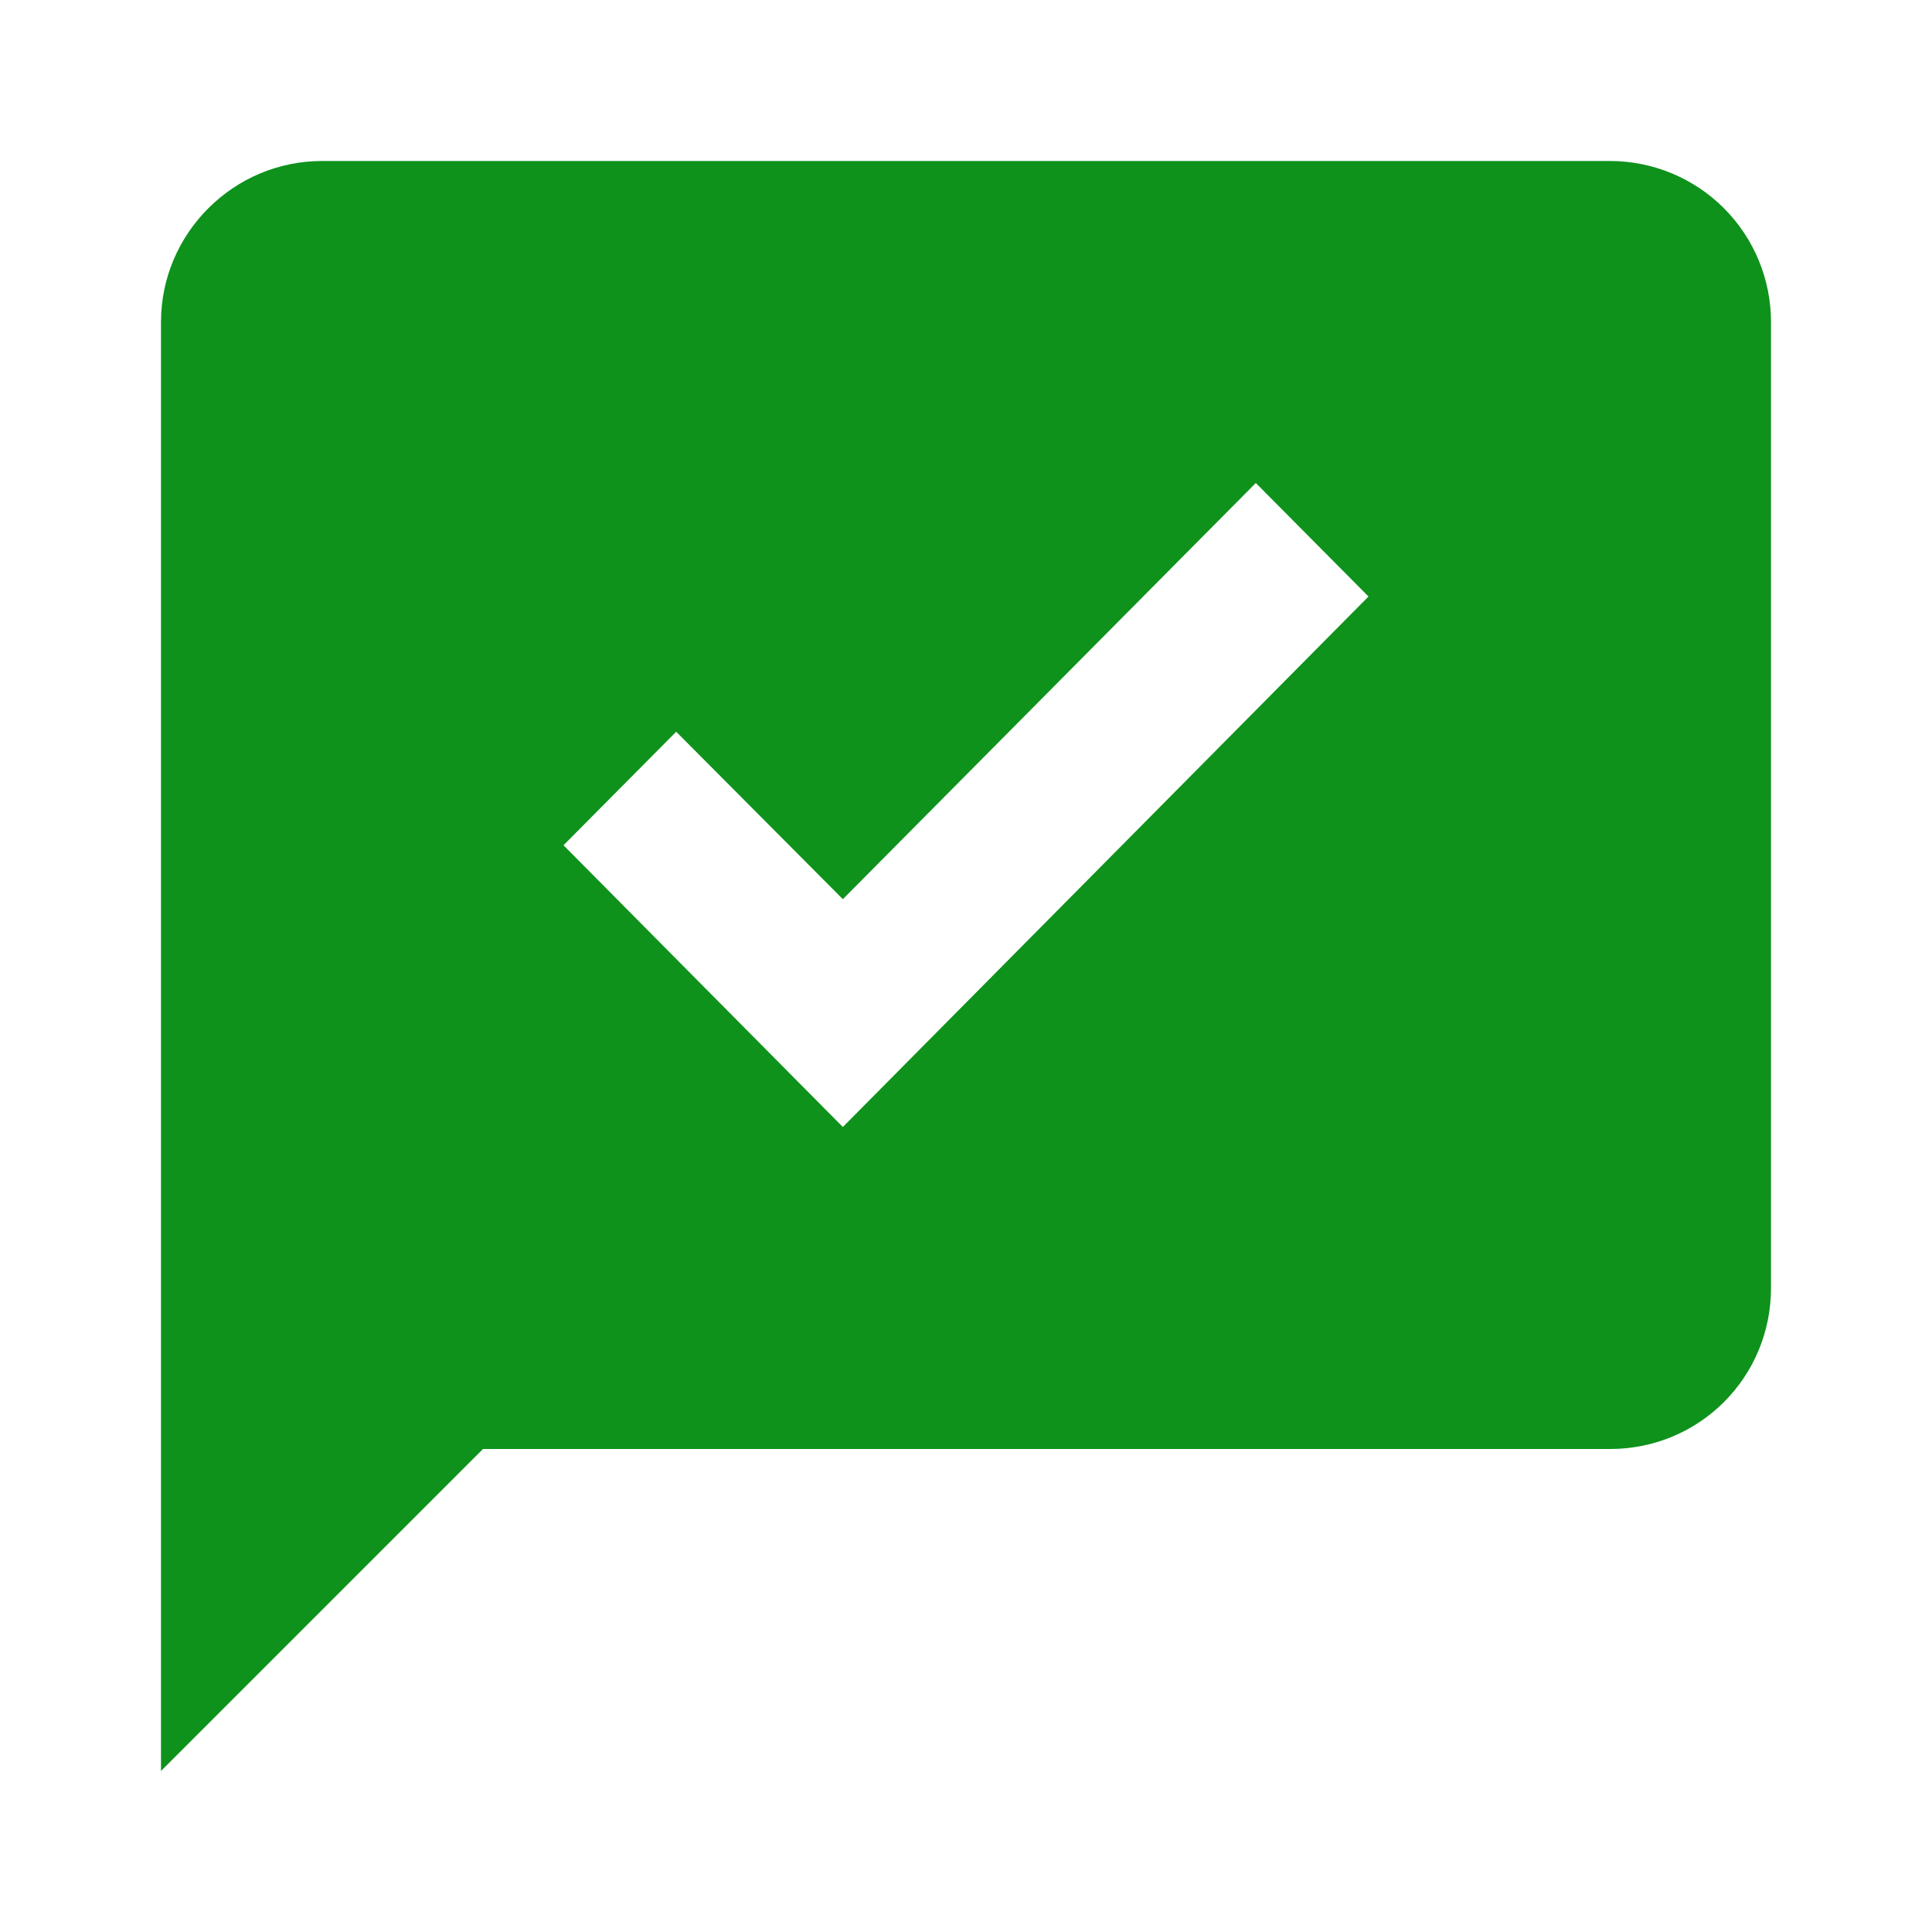 <svg width="126" height="126" viewBox="0 0 126 126" fill="none" xmlns="http://www.w3.org/2000/svg">
<path d="M105 10.5H21C15.225 10.5 10.5 15.225 10.5 21V115.5L31.5 94.5H105C110.827 94.5 115.5 89.828 115.5 84V21C115.5 18.215 114.394 15.544 112.425 13.575C110.455 11.606 107.785 10.5 105 10.5ZM54.968 73.5L36.75 55.125L44.1 47.722L54.968 58.642L81.9 31.5L89.25 38.903L54.968 73.5Z" fill="#0E921B"/>
</svg>
